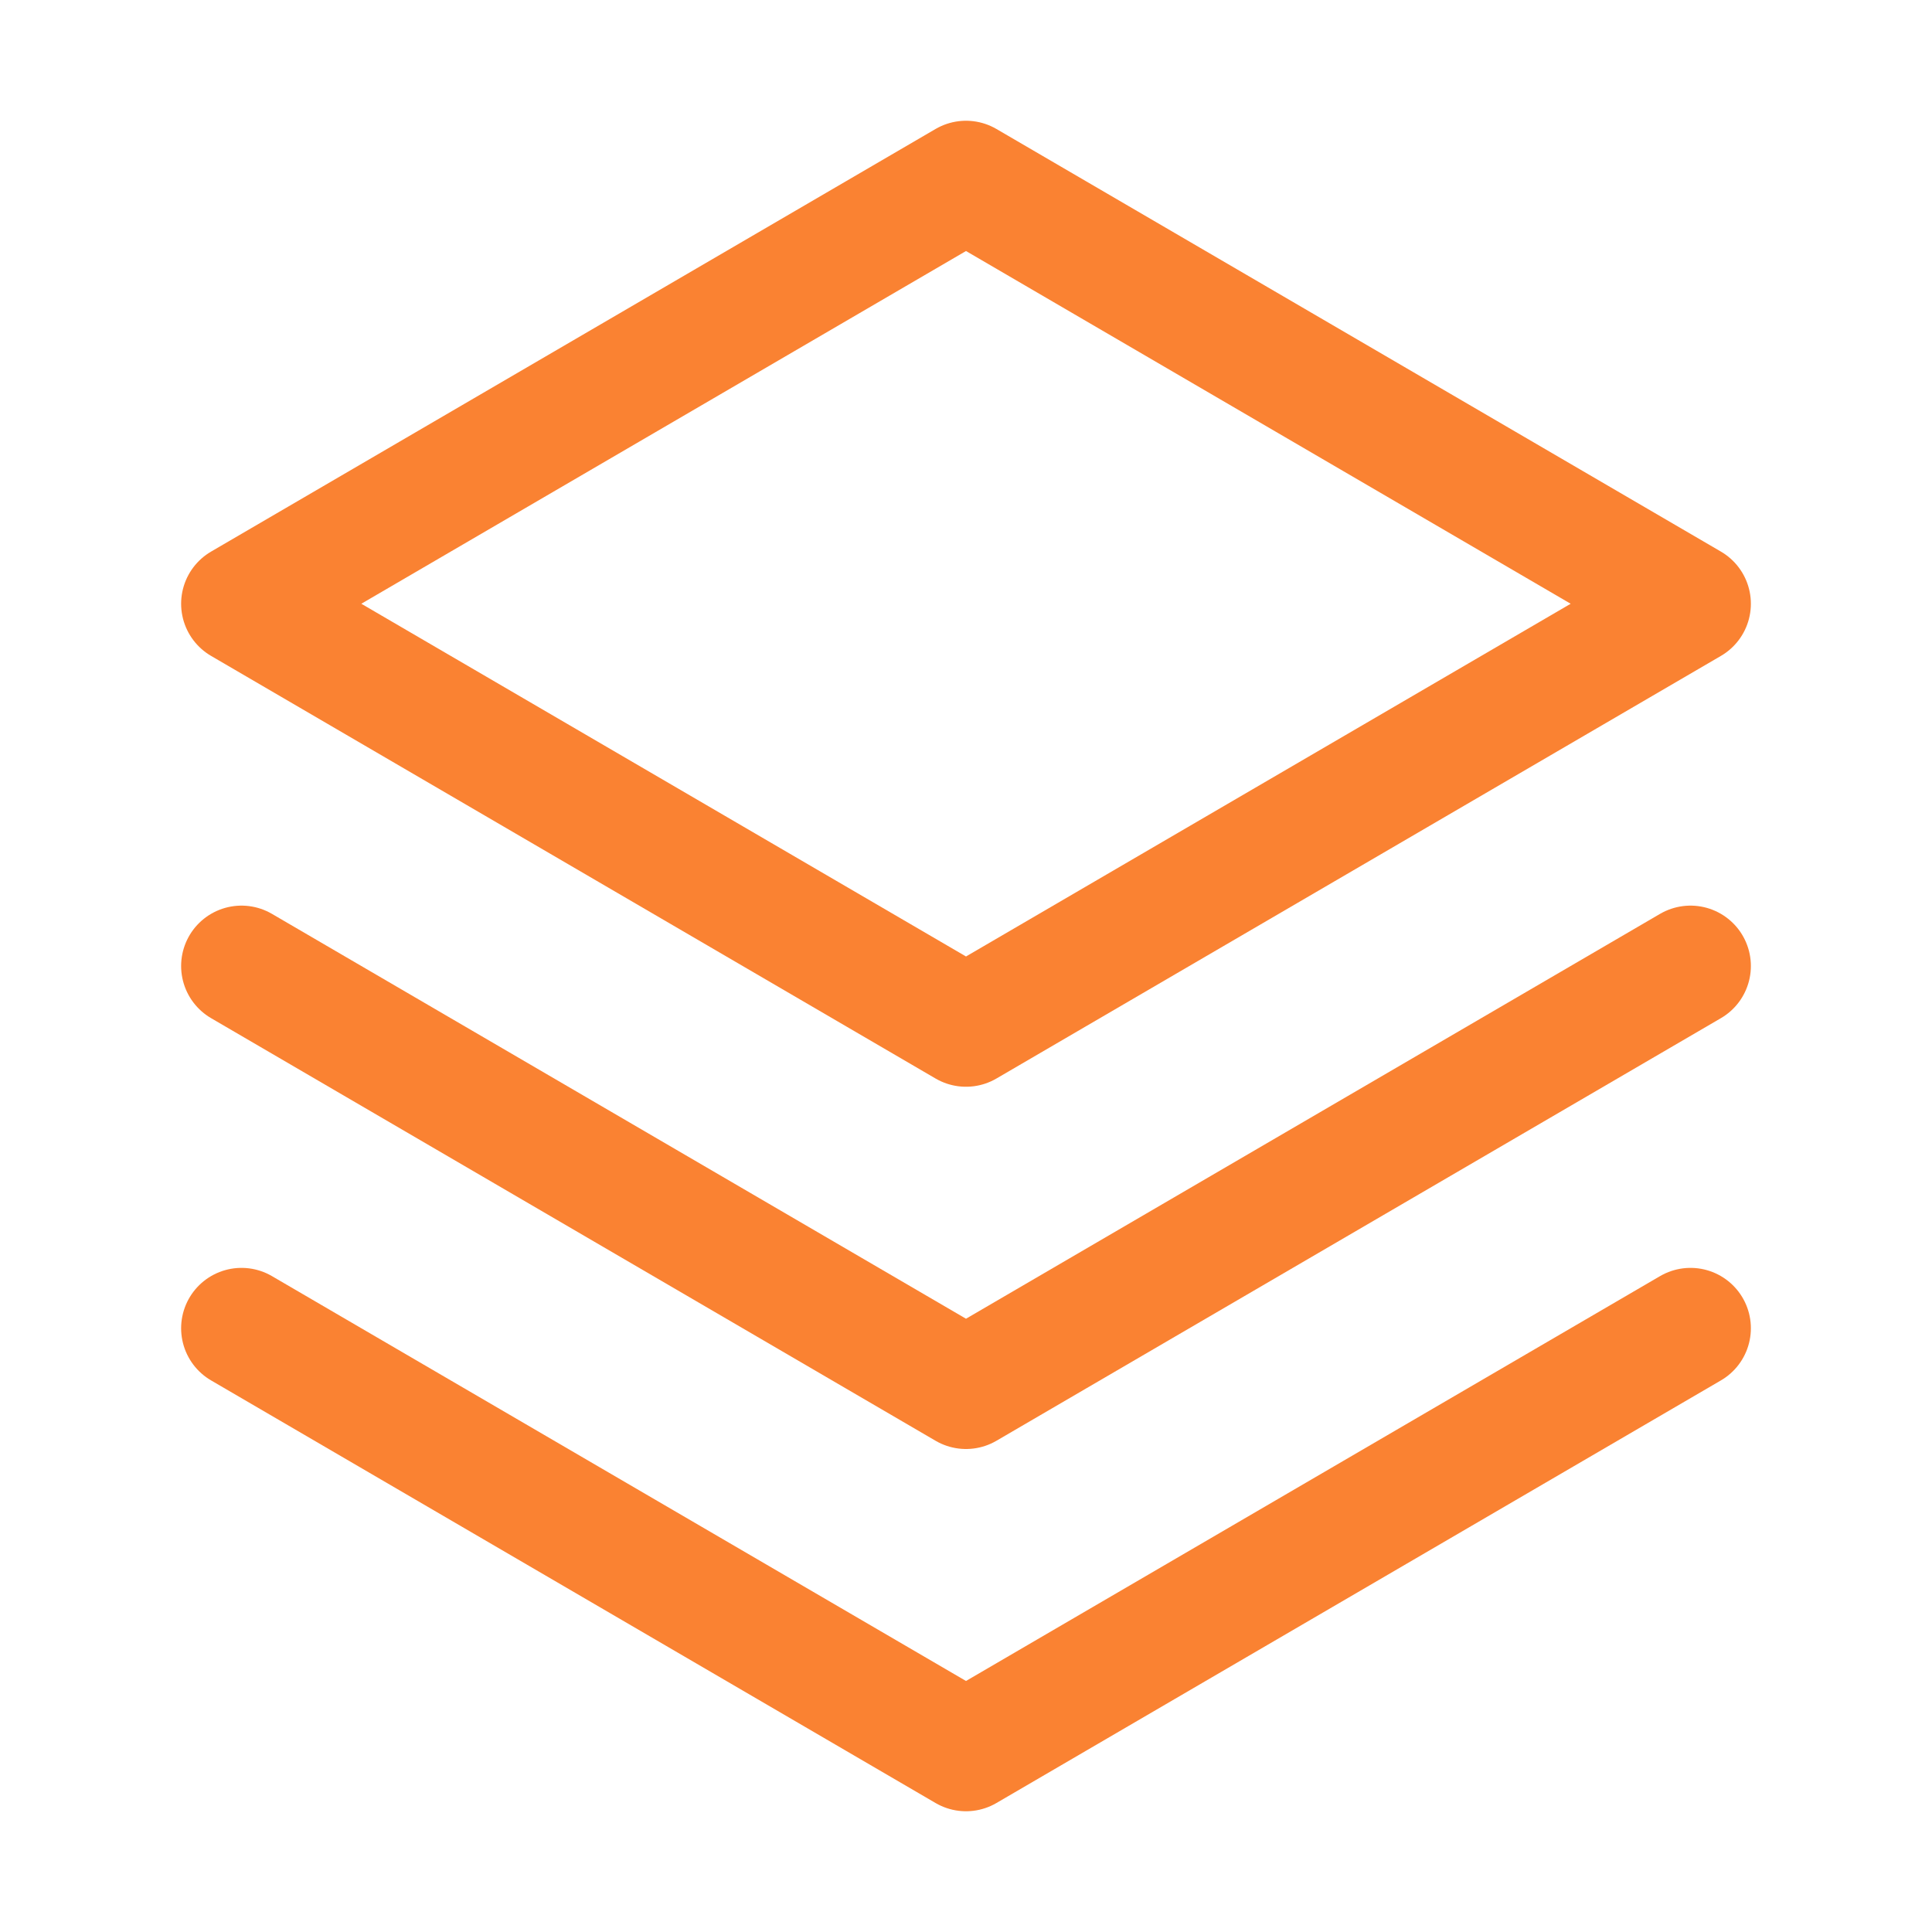 <svg width="24" height="24" viewBox="0 0 24 24" fill="none" xmlns="http://www.w3.org/2000/svg">
<g clip-path="url(#clip0_494_19850)">
<path d="M3 16.5L12 21.75L21 16.5" stroke="#FA8232" stroke-width="1.5" stroke-linecap="round" stroke-linejoin="round"/>
<path d="M3 12L12 17.25L21 12" stroke="#FA8232" stroke-width="1.5" stroke-linecap="round" stroke-linejoin="round"/>
<path d="M3 7.5L12 12.75L21 7.5L12 2.25L3 7.5Z" stroke="#FA8232" stroke-width="1.5" stroke-linecap="round" stroke-linejoin="round"/>
</g>
<defs>
<clipPath id="clip0_494_19850">
<rect width="24" height="24" fill="white"/>
</clipPath>
</defs>
</svg>
